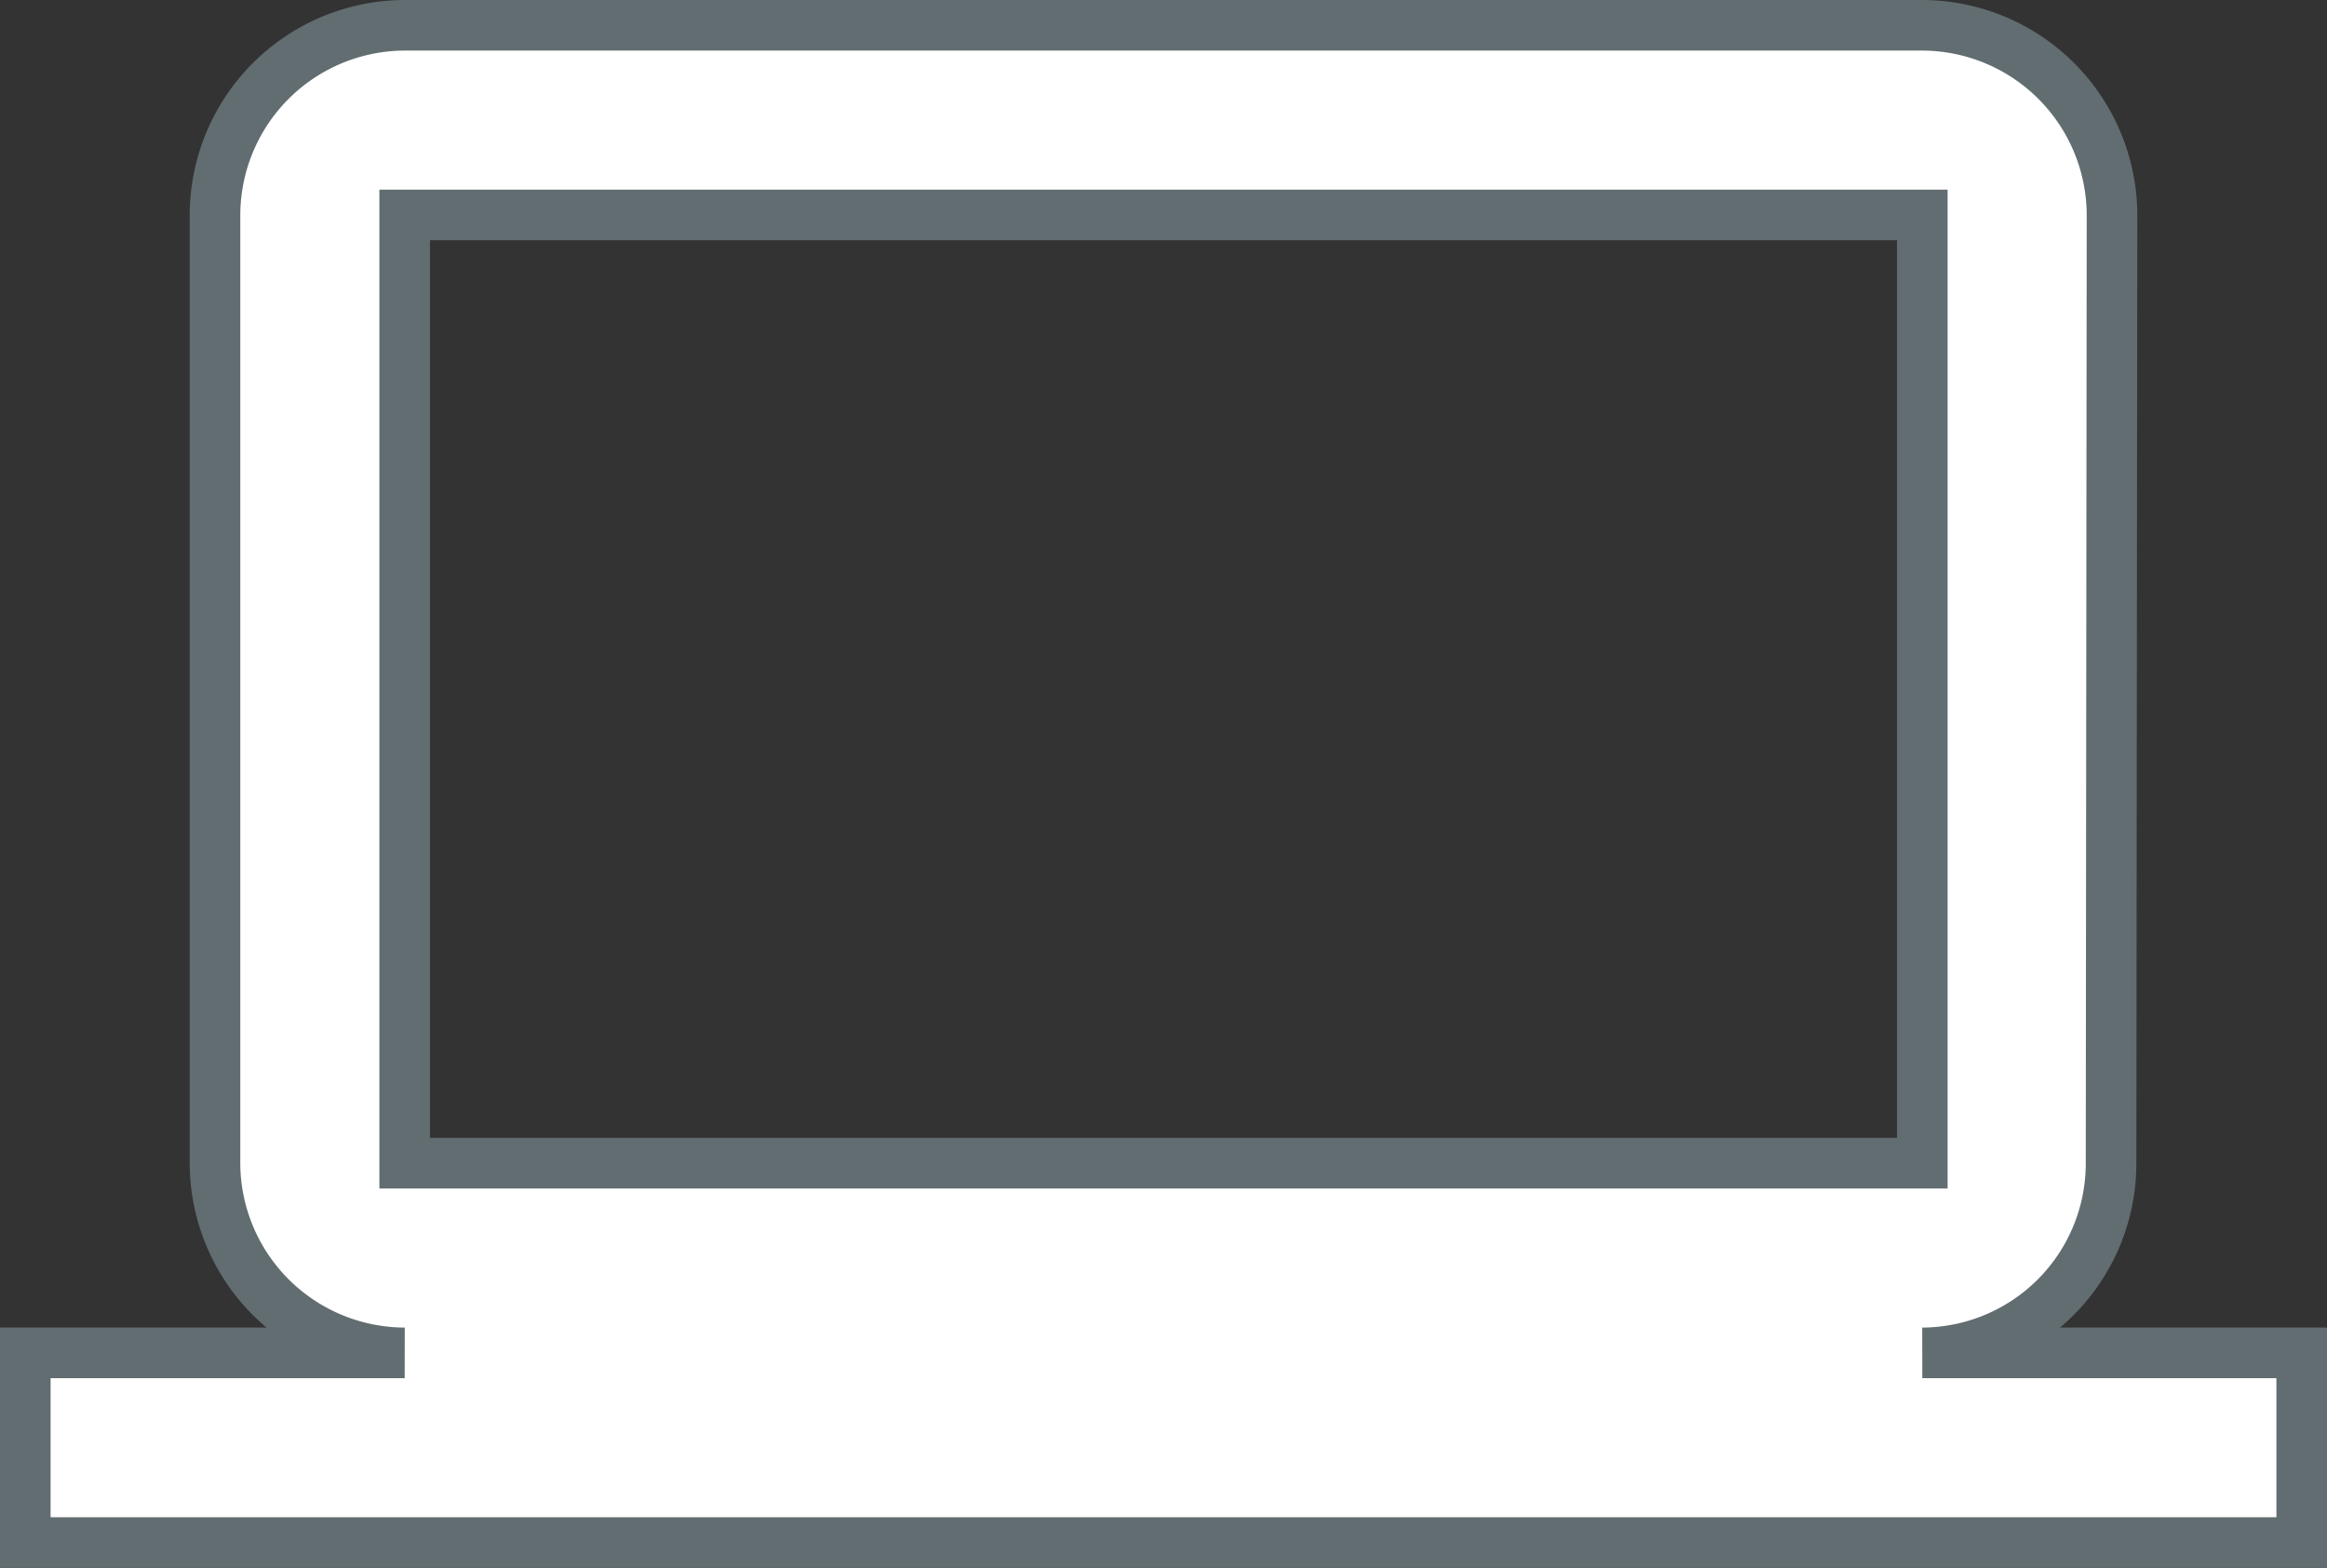 <svg xmlns="http://www.w3.org/2000/svg" width="230" height="155" viewBox="0 0 230 155"><rect x="0" y="0" width="230" height="155" fill="#333333" stroke="none"/><defs><style>.a{fill:#fff;stroke:#626d71;stroke-width:5px;}</style></defs><path class="a" d="M187.5,135.25a18.725,18.725,0,0,0,18.656-18.75l.094-93.75A18.805,18.805,0,0,0,187.5,4H37.5A18.805,18.805,0,0,0,18.75,22.75V116.5A18.805,18.805,0,0,0,37.5,135.25H0V154H225V135.25ZM37.5,22.75h150V116.5H37.5Z" transform="translate(2.5 -1.5)"/></svg>